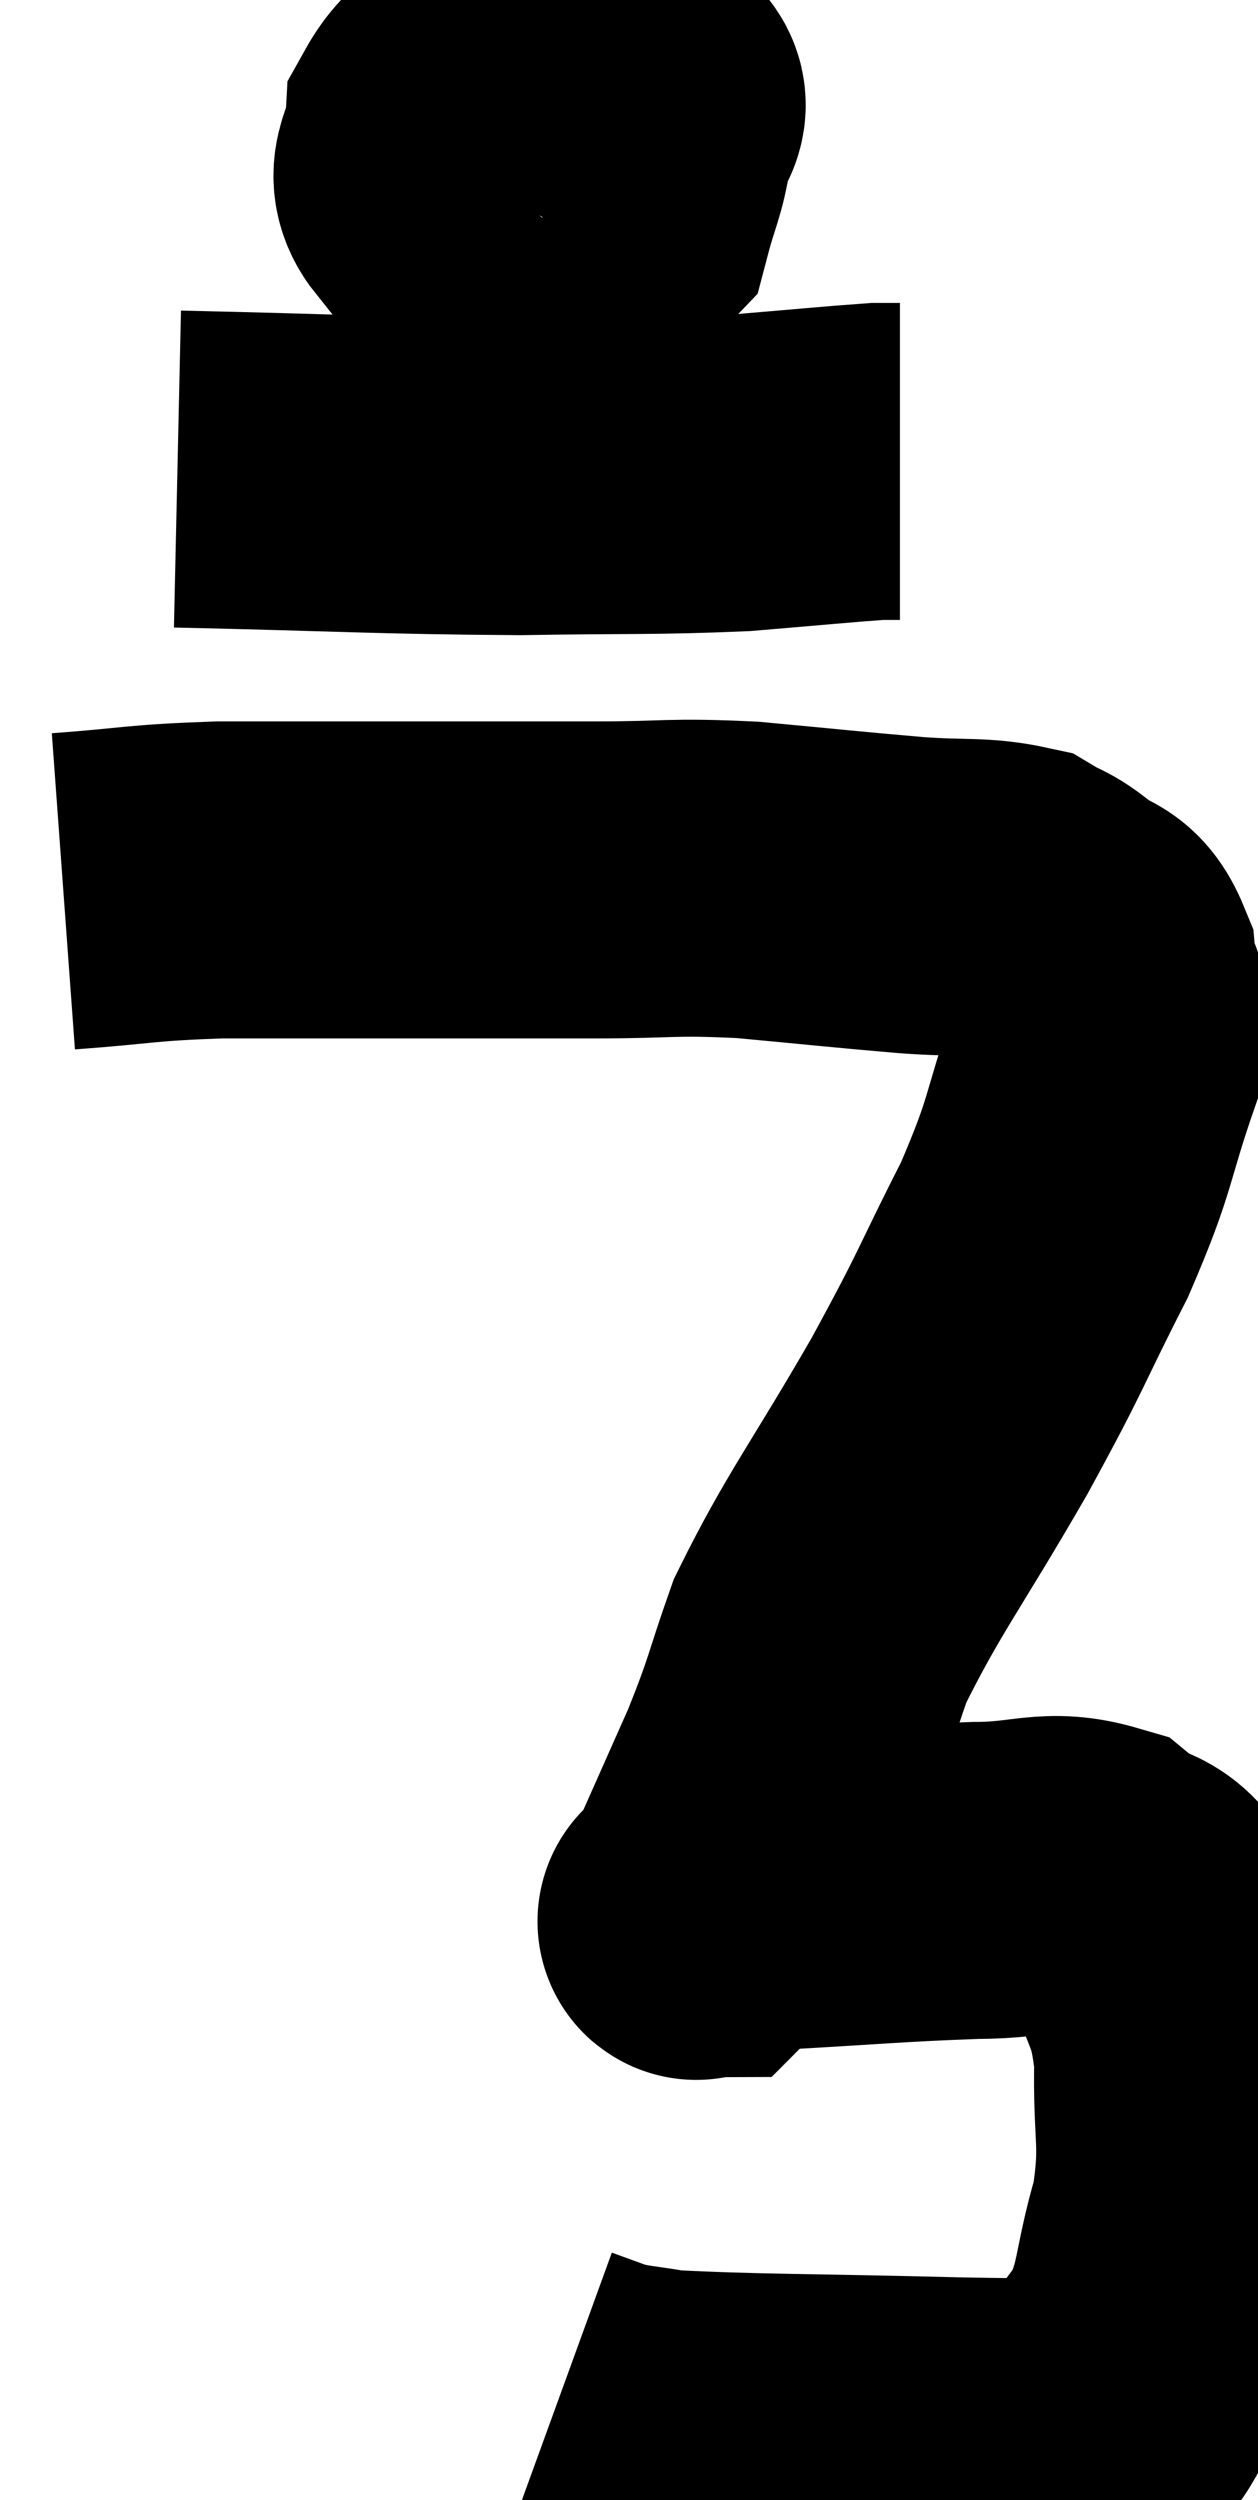 <svg xmlns="http://www.w3.org/2000/svg" viewBox="13.58 6.582 19.85 39.431" width="19.85" height="39.431"><path d="M 21.3 8.1 C 21.15 8.4, 20.985 8.31, 21 8.7 C 21.18 9.18, 20.985 9.345, 21.36 9.66 C 21.93 9.81, 22.02 9.885, 22.5 9.96 C 22.89 9.96, 23.01 10.245, 23.28 9.96 C 23.43 9.39, 23.505 9.315, 23.58 8.82 C 23.58 8.4, 24.06 8.28, 23.58 7.98 C 22.62 7.8, 22.41 7.47, 21.66 7.62 C 21.12 8.1, 20.865 8.07, 20.58 8.58 C 20.55 9.12, 20.22 9.285, 20.52 9.66 C 21.15 9.87, 21.315 10.17, 21.78 10.08 C 22.08 9.69, 22.23 9.69, 22.38 9.3 C 22.38 8.91, 22.425 8.79, 22.38 8.52 C 22.29 8.37, 22.455 7.95, 22.2 8.22 C 21.78 8.91, 21.57 9.195, 21.36 9.6 L 21.36 9.84" fill="none" stroke="black" stroke-width="5"></path><path d="M 16.38 13.98 C 19.08 14.04, 19.56 14.085, 21.78 14.1 C 23.52 14.07, 23.85 14.1, 25.26 14.04 C 26.34 13.95, 26.79 13.905, 27.42 13.86 C 27.6 13.86, 27.69 13.86, 27.78 13.86 L 27.78 13.86" fill="none" stroke="black" stroke-width="5"></path><path d="M 14.58 20.64 C 15.81 20.55, 15.75 20.505, 17.04 20.46 C 18.39 20.46, 18.255 20.46, 19.74 20.46 C 21.36 20.46, 21.57 20.46, 22.98 20.46 C 24.18 20.46, 24.135 20.4, 25.38 20.46 C 26.67 20.58, 26.91 20.61, 27.96 20.7 C 28.77 20.76, 29.025 20.7, 29.58 20.82 C 29.88 21, 29.85 20.925, 30.18 21.18 C 30.54 21.51, 30.69 21.33, 30.9 21.84 C 30.96 22.53, 31.23 22.185, 31.02 23.22 C 30.54 24.6, 30.675 24.555, 30.06 25.98 C 29.31 27.45, 29.445 27.3, 28.56 28.92 C 27.54 30.69, 27.21 31.065, 26.52 32.46 C 26.16 33.48, 26.22 33.45, 25.8 34.5 C 25.32 35.58, 25.08 36.12, 24.84 36.66 C 24.84 36.66, 24.87 36.615, 24.84 36.66 C 24.78 36.75, 24.765 36.795, 24.72 36.84 C 24.69 36.84, 24.42 36.945, 24.66 36.84 C 25.17 36.63, 24.6 36.57, 25.68 36.42 C 27.33 36.33, 27.69 36.285, 28.98 36.24 C 29.91 36.24, 30.12 36.03, 30.84 36.24 C 31.35 36.66, 31.47 36.375, 31.86 37.08 C 32.13 38.07, 32.28 37.95, 32.4 39.06 C 32.37 40.29, 32.52 40.35, 32.34 41.52 C 32.01 42.63, 32.13 42.87, 31.68 43.74 C 31.11 44.37, 31.29 44.685, 30.54 45 C 29.61 45, 30.3 45.03, 28.68 45 C 26.37 44.94, 25.47 44.955, 24.06 44.88 C 23.55 44.79, 23.46 44.805, 23.04 44.7 L 22.38 44.46" fill="none" stroke="black" stroke-width="5"></path></svg>